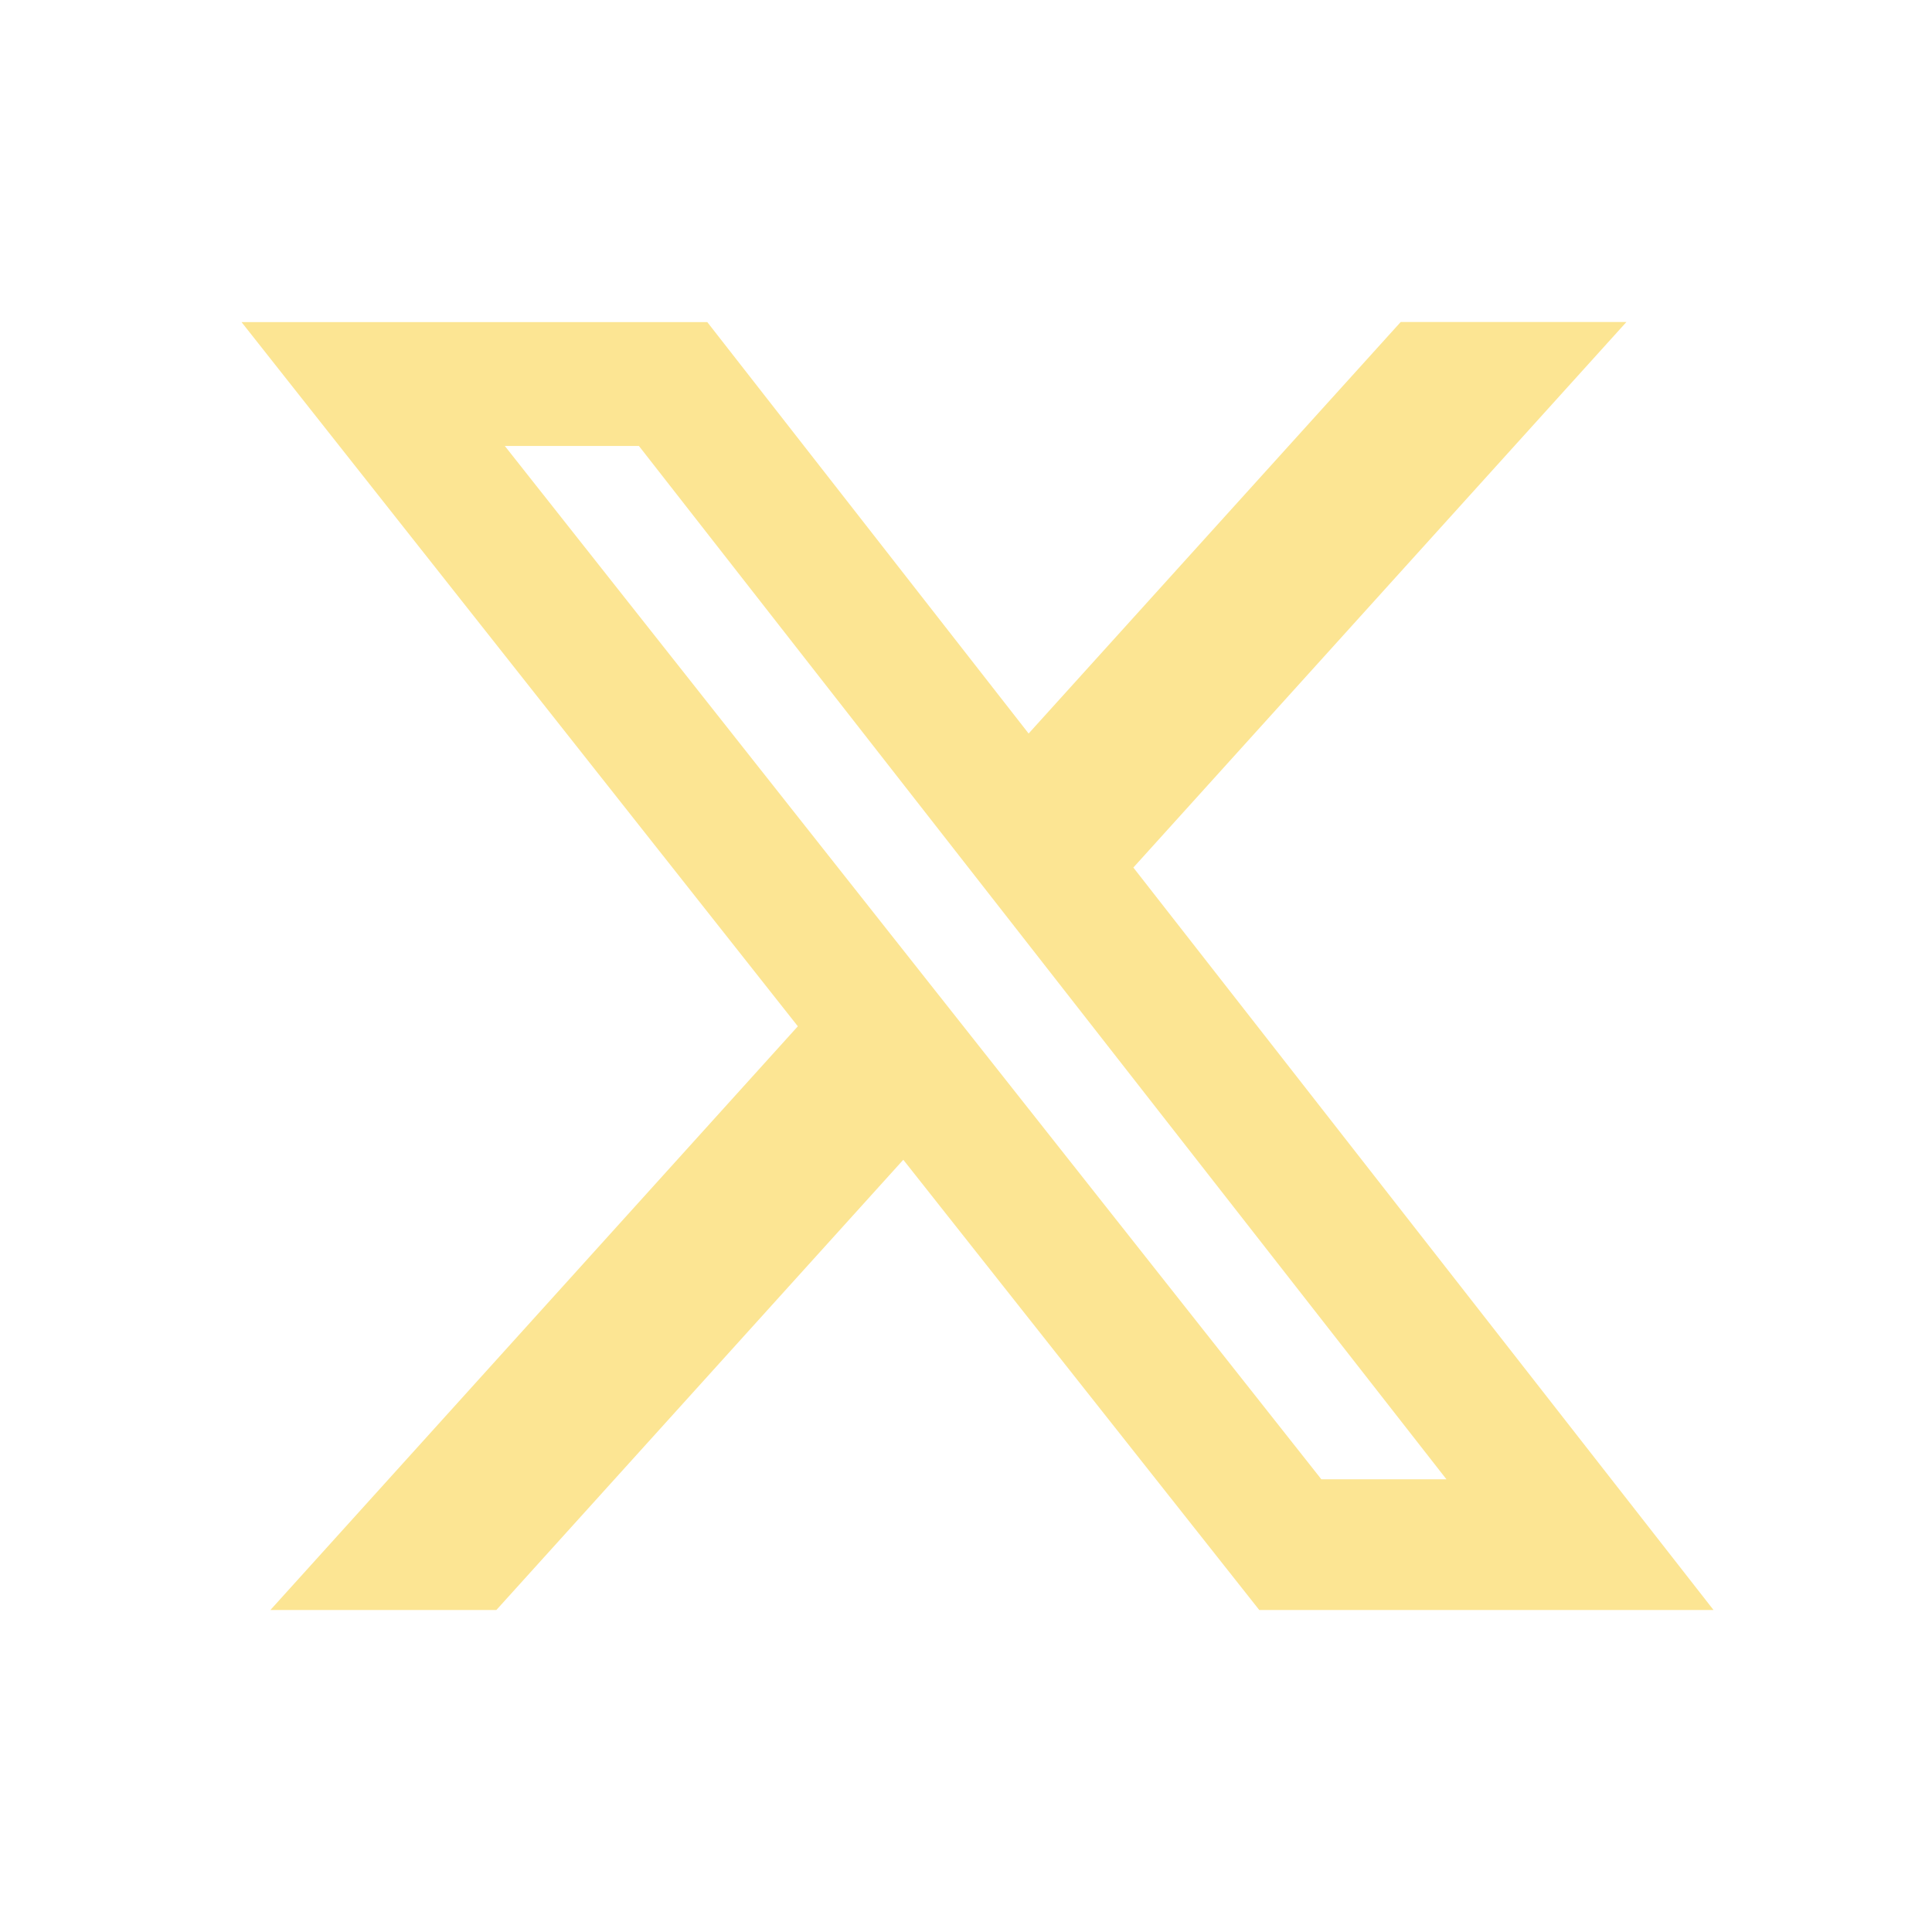 <svg width="24" height="24" viewBox="0 0 24 24" fill="none" xmlns="http://www.w3.org/2000/svg">
<g clip-path="url(#clip0_2165_3006)">
<mask id="mask0_2165_3006" style="mask-type:luminance" maskUnits="userSpaceOnUse" x="0" y="0" width="24" height="24">
<path d="M0 0H24V24H0V0Z" fill="white"/>
</mask>
<g mask="url(#mask0_2165_3006)">
<path d="M17.4 4H20.204L14.079 10.777L21.286 20H15.643L11.221 14.407L6.166 20H3.359L9.911 12.749L3 4.001H8.786L12.778 9.112L17.4 4ZM16.414 18.376H17.968L7.937 5.54H6.271L16.414 18.376Z" fill="#FCE593"/>
</g>
</g>
<defs>
<clipPath id="clip0_2165_3006">
<rect width="24" height="24" fill="white"/>
</clipPath>
</defs>
</svg>
